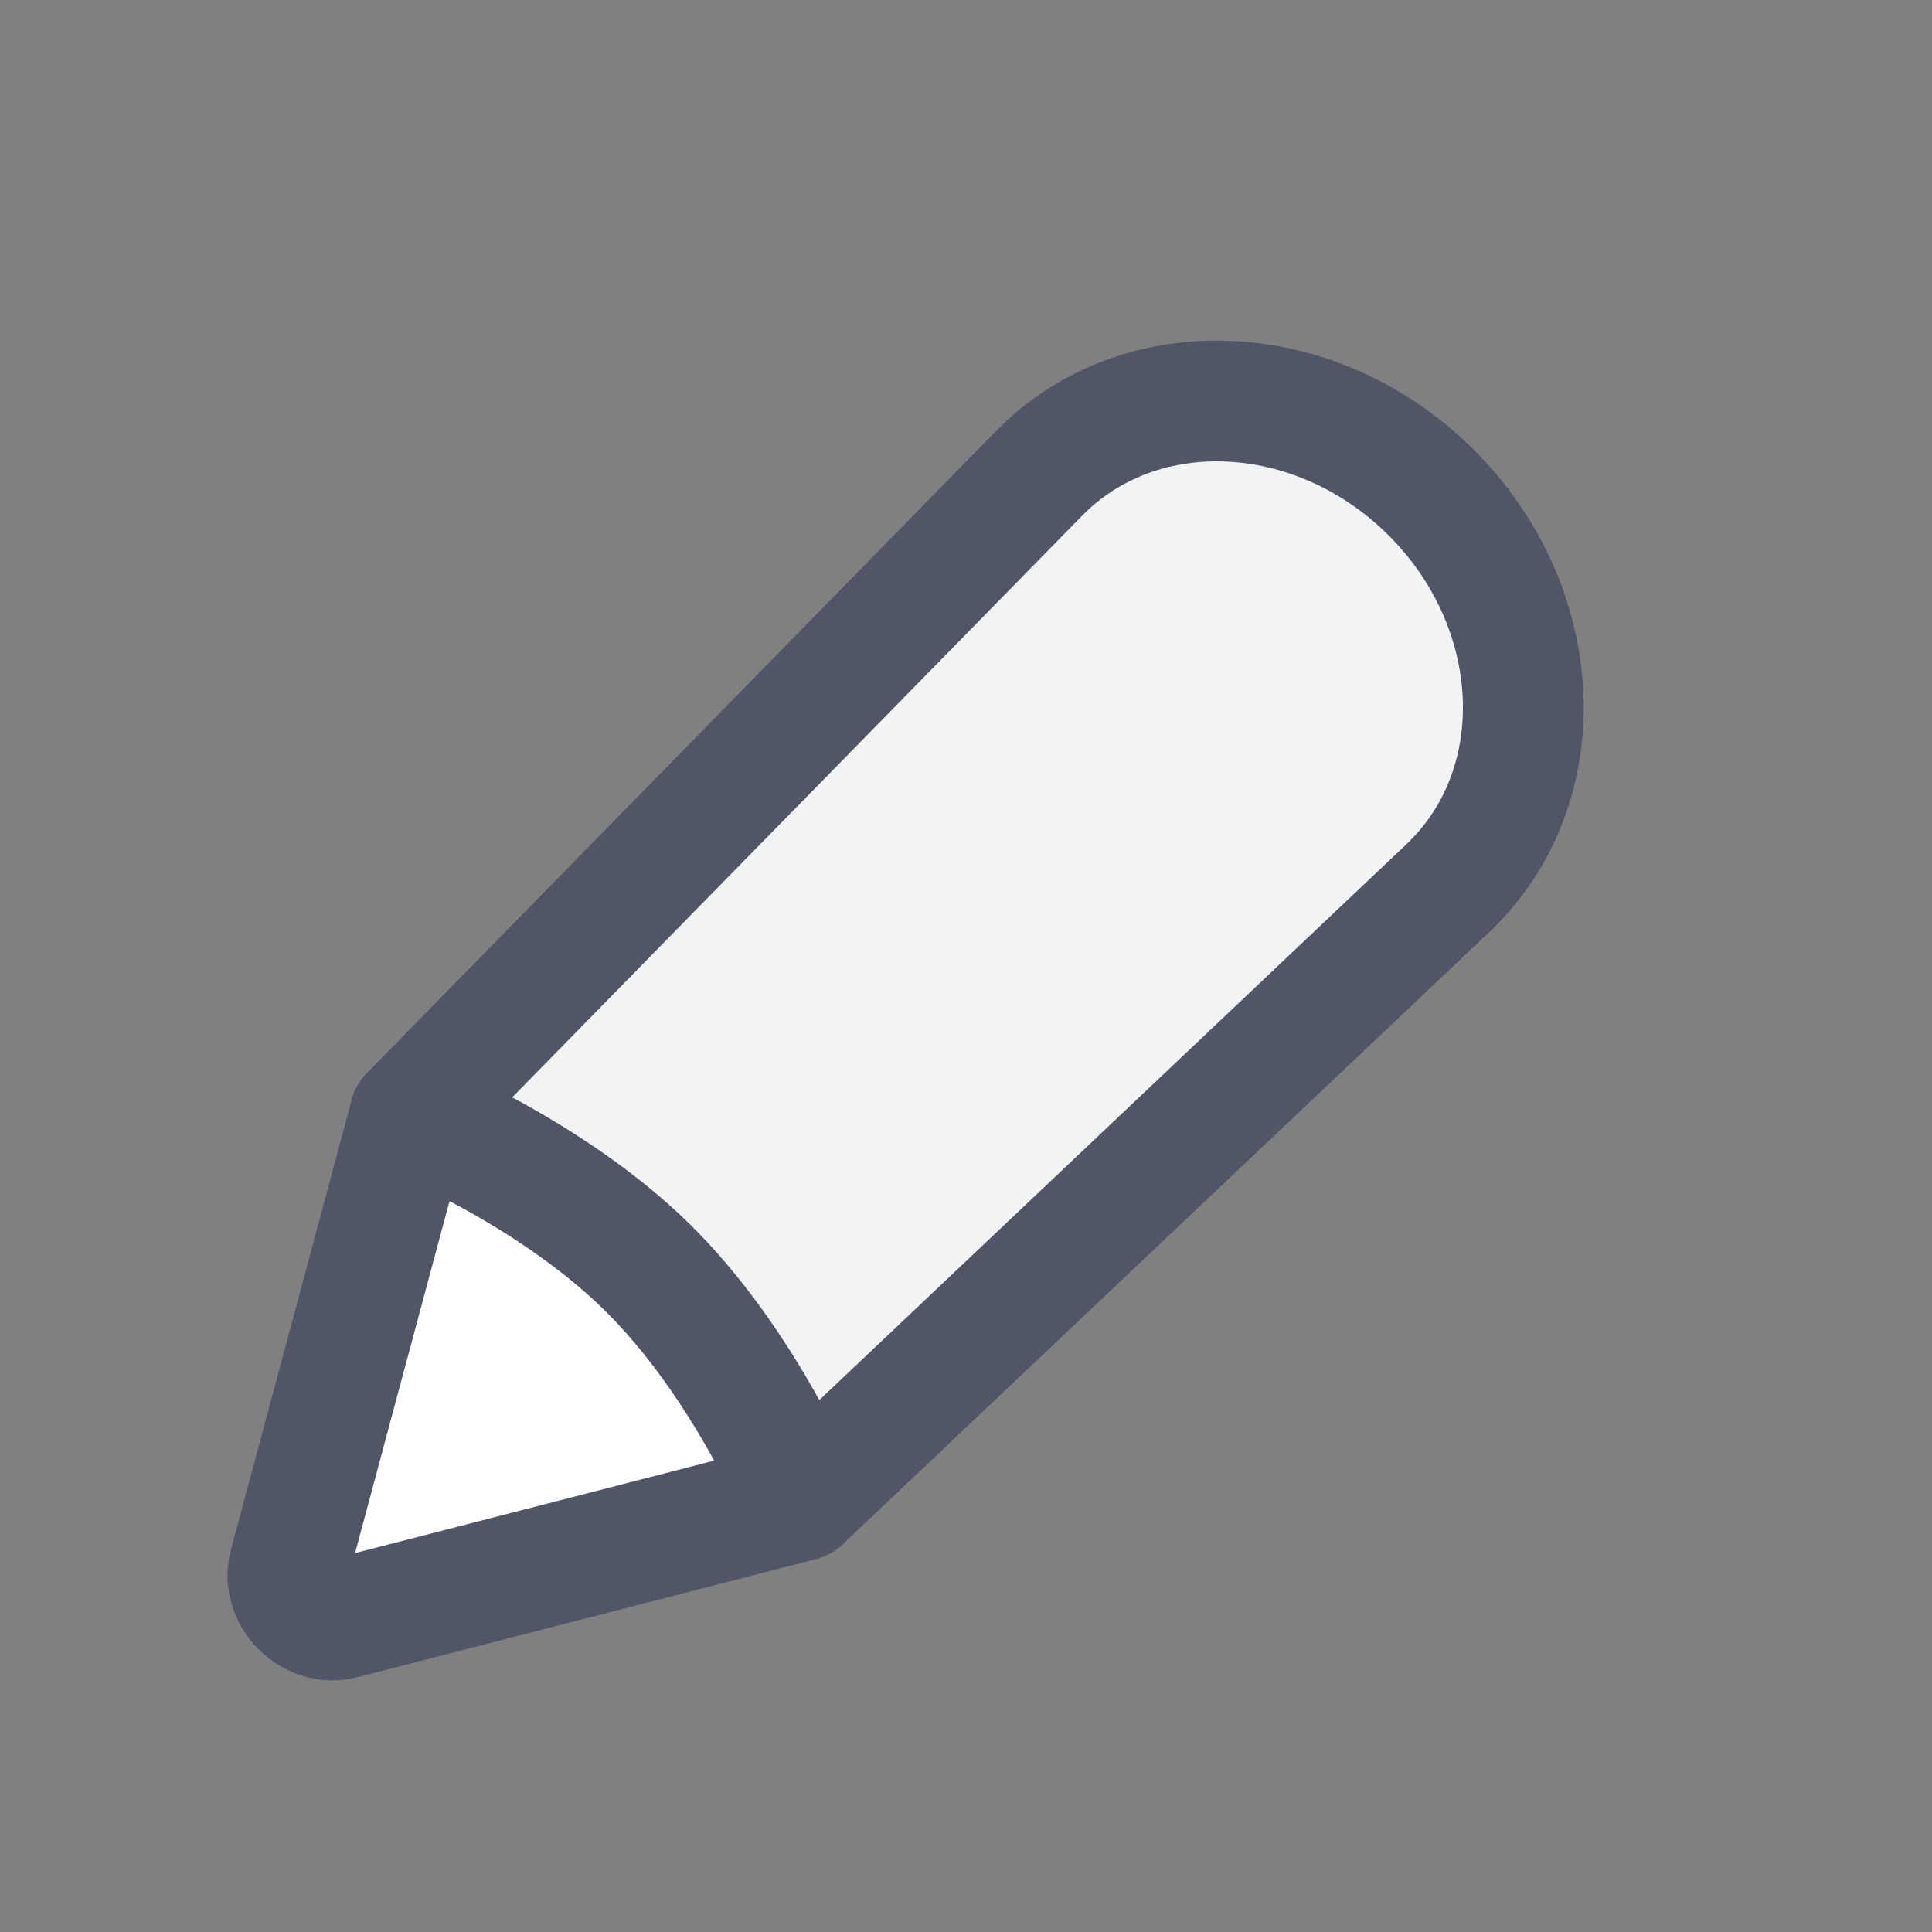 <svg width="24" height="24" viewBox="0 0 24 24" fill="none" xmlns="http://www.w3.org/2000/svg">
<rect x="0" y="0" width="24" height="24" fill="#808080" stroke="none"/>
<path fill-rule="evenodd" clip-rule="evenodd" d="M9.956 18.635L17.986 11.033C19.32 9.769 19.217 7.533 17.758 6.098C16.333 4.698 14.16 4.601 12.905 5.883L5.094 13.855C5.094 13.855 6.824 14.544 8.04 15.739C9.256 16.934 9.956 18.635 9.956 18.635Z" fill="#F2F3F5"/>
<path fill-rule="evenodd" clip-rule="evenodd" d="M9.956 18.635L17.986 11.033C19.32 9.769 19.217 7.533 17.758 6.098C16.333 4.698 14.16 4.601 12.905 5.883L5.094 13.855C5.094 13.855 6.824 14.544 8.04 15.739C9.256 16.934 9.956 18.635 9.956 18.635Z" stroke="#505567" stroke-width="1.5" stroke-linecap="round" stroke-linejoin="round"/>
<path d="M4.249 20.109L9.951 18.641C9.951 18.641 9.252 16.94 8.037 15.743C6.823 14.547 5.093 13.857 5.093 13.857L3.593 19.447C3.492 19.824 3.87 20.206 4.249 20.109Z" fill="white"/>
<path d="M4.249 20.109L9.951 18.641C9.951 18.641 9.252 16.94 8.037 15.743C6.823 14.547 5.093 13.857 5.093 13.857L3.593 19.447C3.492 19.824 3.87 20.206 4.249 20.109Z" stroke="#505567" stroke-width="1.5" stroke-linecap="round" stroke-linejoin="round"/>
</svg>
